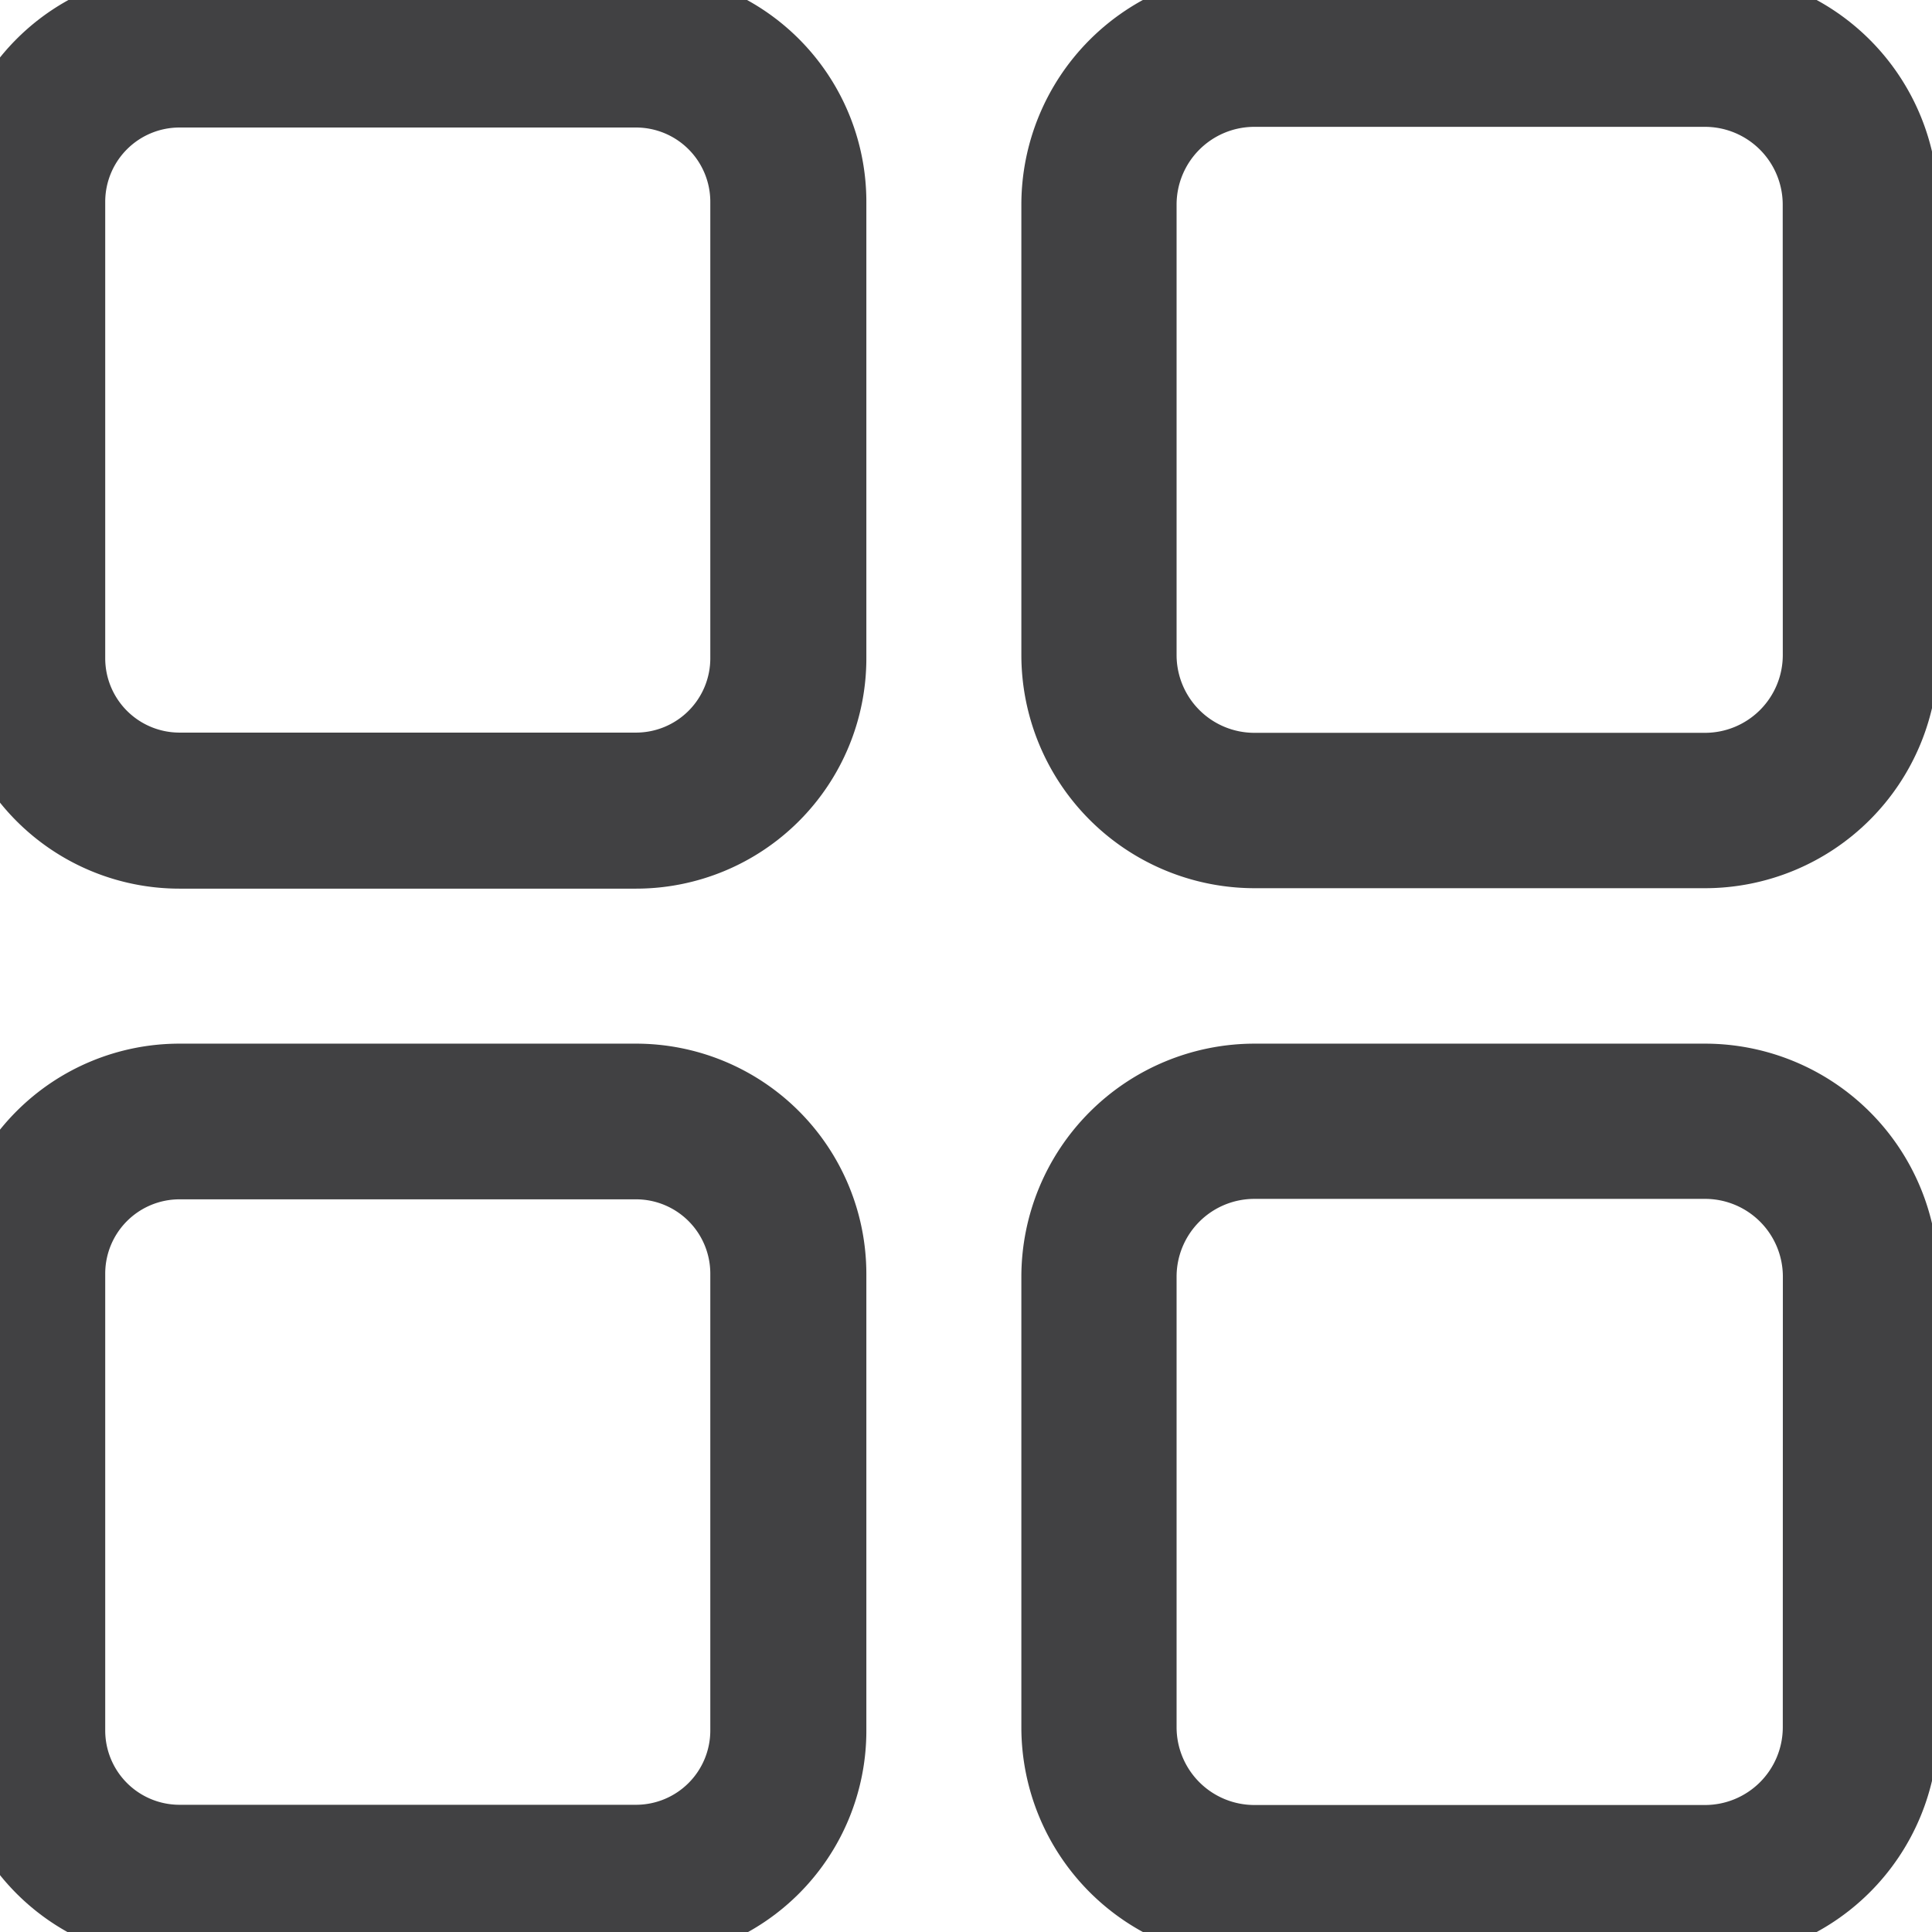 <svg xmlns="http://www.w3.org/2000/svg" xmlns:xlink="http://www.w3.org/1999/xlink" width="26" height="26" viewBox="0 0 26 26">
  <defs>
    <clipPath id="clip-path">
      <rect id="Rectangle_31" data-name="Rectangle 31" width="26" height="26" transform="translate(0.3 0)" fill="#414143" stroke="#707070" stroke-width="1"/>
    </clipPath>
  </defs>
  <g id="view" transform="translate(-0.3 0)" clip-path="url(#clip-path)">
    <g id="menu" transform="translate(-0.384 -0.384)">
      <g id="Group_25" data-name="Group 25">
        <g id="Group_24" data-name="Group 24">
          <path id="Path_23" data-name="Path 23" d="M9.243,0H3.1A3.1,3.1,0,0,0,0,3.1V9.243a3.1,3.1,0,0,0,3.1,3.1H9.243a3.1,3.1,0,0,0,3.1-3.1V3.1A3.1,3.1,0,0,0,9.243,0Zm1,9.243a1,1,0,0,1-1,1H3.1a1,1,0,0,1-1-1V3.1a1,1,0,0,1,1-1H9.243a1,1,0,0,1,1,1Z" fill="#414143"/>
        </g>
      </g>
      <g id="Group_27" data-name="Group 27" transform="translate(14.429)">
        <g id="Group_26" data-name="Group 26">
          <path id="Path_24" data-name="Path 24" d="M25.912,0H19.848a3.14,3.14,0,0,0-3.137,3.137V9.2a3.14,3.14,0,0,0,3.137,3.137h6.065A3.14,3.14,0,0,0,29.049,9.2V3.137A3.14,3.14,0,0,0,25.912,0Zm1.046,9.2a1.047,1.047,0,0,1-1.046,1.046H19.848A1.047,1.047,0,0,1,18.8,9.2V3.137a1.047,1.047,0,0,1,1.046-1.046h6.065a1.047,1.047,0,0,1,1.046,1.046Z" transform="translate(-16.711)" fill="#414143"/>
        </g>
      </g>
      <g id="Group_29" data-name="Group 29" transform="translate(0 14.429)">
        <g id="Group_28" data-name="Group 28">
          <path id="Path_25" data-name="Path 25" d="M9.243,16.711H3.1a3.1,3.1,0,0,0-3.1,3.1v6.147a3.1,3.1,0,0,0,3.1,3.1H9.243a3.1,3.1,0,0,0,3.1-3.1V19.806A3.1,3.1,0,0,0,9.243,16.711Zm1,9.243a1,1,0,0,1-1,1H3.1a1,1,0,0,1-1-1V19.806a1,1,0,0,1,1-1H9.243a1,1,0,0,1,1,1Z" transform="translate(0 -16.711)" fill="#414143"/>
        </g>
      </g>
      <g id="Group_31" data-name="Group 31" transform="translate(14.429 14.429)">
        <g id="Group_30" data-name="Group 30">
          <path id="Path_26" data-name="Path 26" d="M25.912,16.711H19.848a3.14,3.14,0,0,0-3.137,3.137v6.065a3.14,3.14,0,0,0,3.137,3.137h6.065a3.14,3.14,0,0,0,3.137-3.137V19.848A3.14,3.14,0,0,0,25.912,16.711Zm1.046,9.2a1.047,1.047,0,0,1-1.046,1.046H19.848A1.047,1.047,0,0,1,18.8,25.912V19.848A1.047,1.047,0,0,1,19.848,18.8h6.065a1.047,1.047,0,0,1,1.046,1.046Z" transform="translate(-16.711 -16.711)" fill="#414143"/>
        </g>
      </g>
    </g>
  </g>
</svg>
